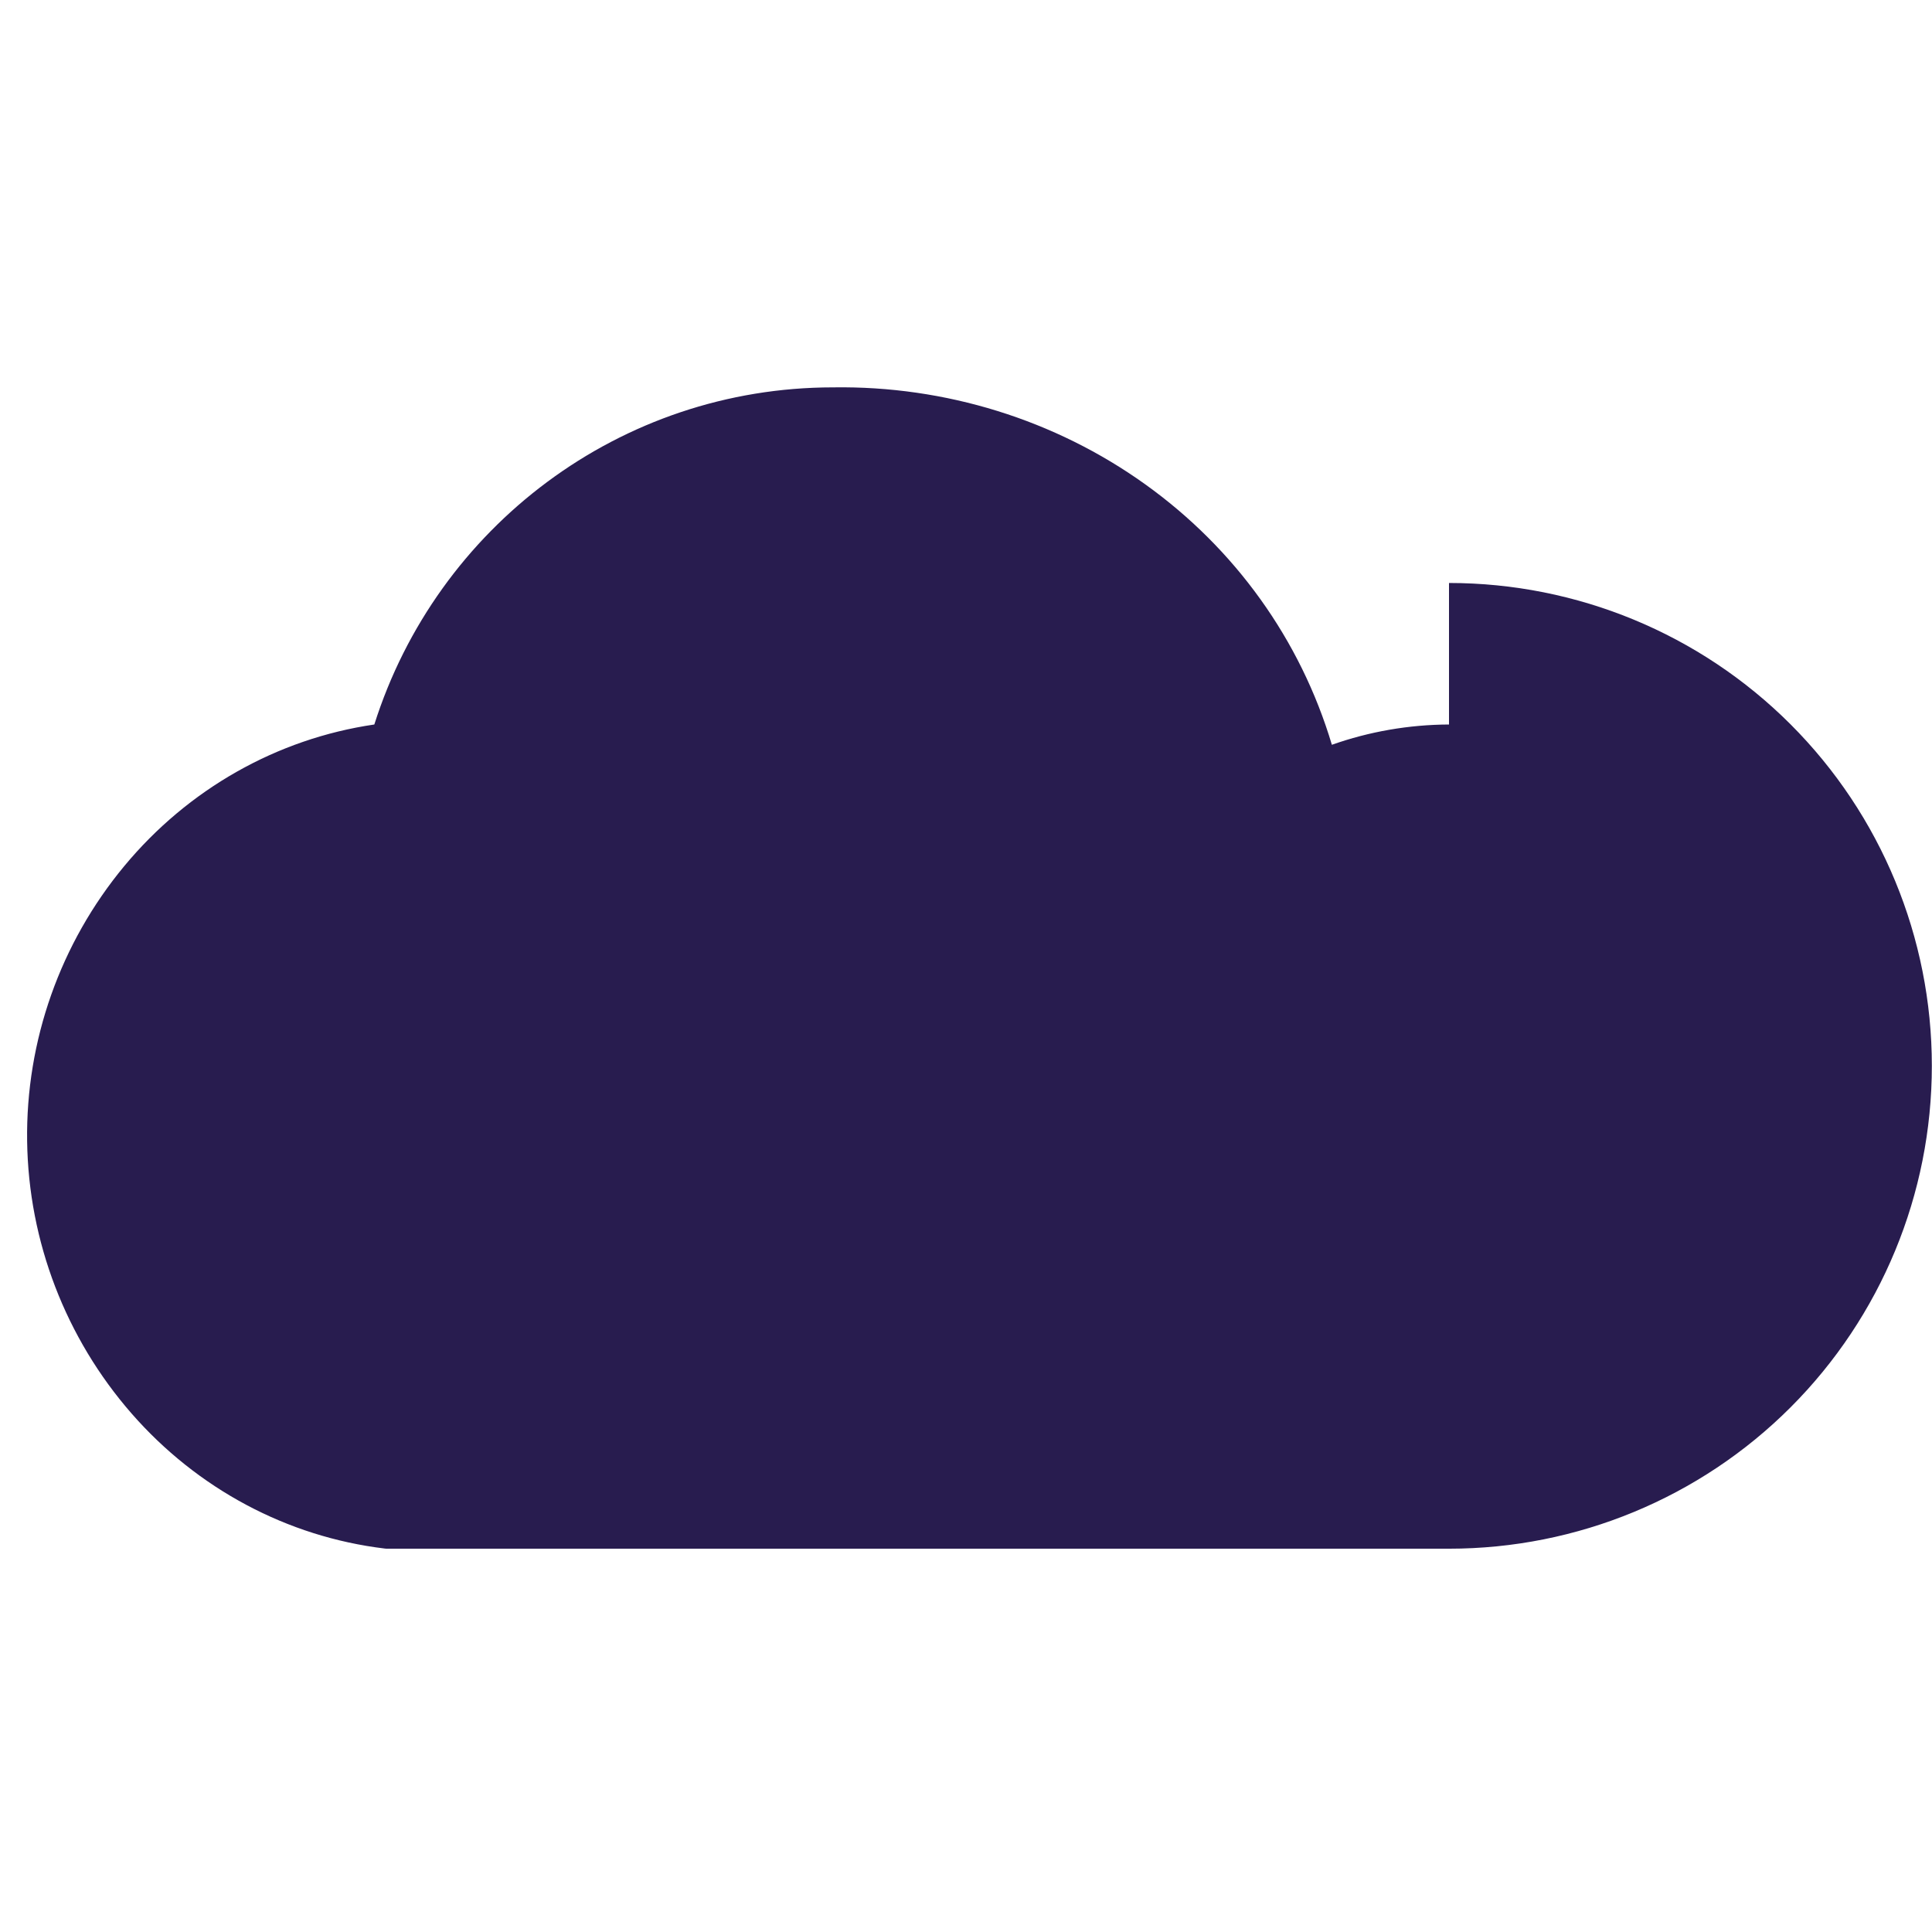 <svg xmlns="http://www.w3.org/2000/svg" width="48" height="48" viewBox="0 0 48 48" fill="none">
  <path d="M36 18C35.006 18.004 34.02 18.175 33.09 18.504C32.311 15.897 30.687 13.632 28.449 12.03C26.21 10.427 23.483 9.582 20.7 9.624C15.407 9.624 10.853 13.094 9.3 18C6.878 18.354 4.672 19.607 3.087 21.518C1.501 23.43 0.639 25.854 0.674 28.351C0.708 30.848 1.636 33.248 3.268 35.117C4.9 36.985 7.133 38.181 9.558 38.473L9.6 38.477H36C39.183 38.477 42.235 37.216 44.485 34.966C46.736 32.715 47.996 29.663 47.996 26.48C47.996 23.298 46.736 20.246 44.485 17.995C42.235 15.745 39.183 14.484 36 14.484V18ZM36 18V14.484C36 14.484 35.988 14.484 35.982 14.484C35.988 14.484 35.996 14.484 36 14.484ZM13.2 30C13.677 30 14.135 29.81 14.473 29.473C14.81 29.135 15 28.677 15 28.2V25.8C15 25.323 14.81 24.865 14.473 24.527C14.135 24.19 13.677 24 13.2 24C12.723 24 12.265 24.19 11.927 24.527C11.59 24.865 11.4 25.323 11.4 25.8V28.2C11.4 28.677 11.59 29.135 11.927 29.473C12.265 29.81 12.723 30 13.2 30ZM19.2 30C19.677 30 20.135 29.81 20.473 29.473C20.81 29.135 21 28.677 21 28.2V25.8C21 25.323 20.81 24.865 20.473 24.527C20.135 24.19 19.677 24 19.2 24C18.723 24 18.265 24.19 17.927 24.527C17.59 24.865 17.4 25.323 17.4 25.8V28.2C17.4 28.677 17.59 29.135 17.927 29.473C18.265 29.81 18.723 30 19.2 30ZM25.2 30C25.677 30 26.135 29.81 26.473 29.473C26.81 29.135 27 28.677 27 28.2V25.8C27 25.323 26.81 24.865 26.473 24.527C26.135 24.19 25.677 24 25.2 24C24.723 24 24.265 24.19 23.927 24.527C23.59 24.865 23.4 25.323 23.4 25.8V28.2C23.4 28.677 23.59 29.135 23.927 29.473C24.265 29.81 24.723 30 25.2 30Z" fill="#281C4F"/>
</svg> 